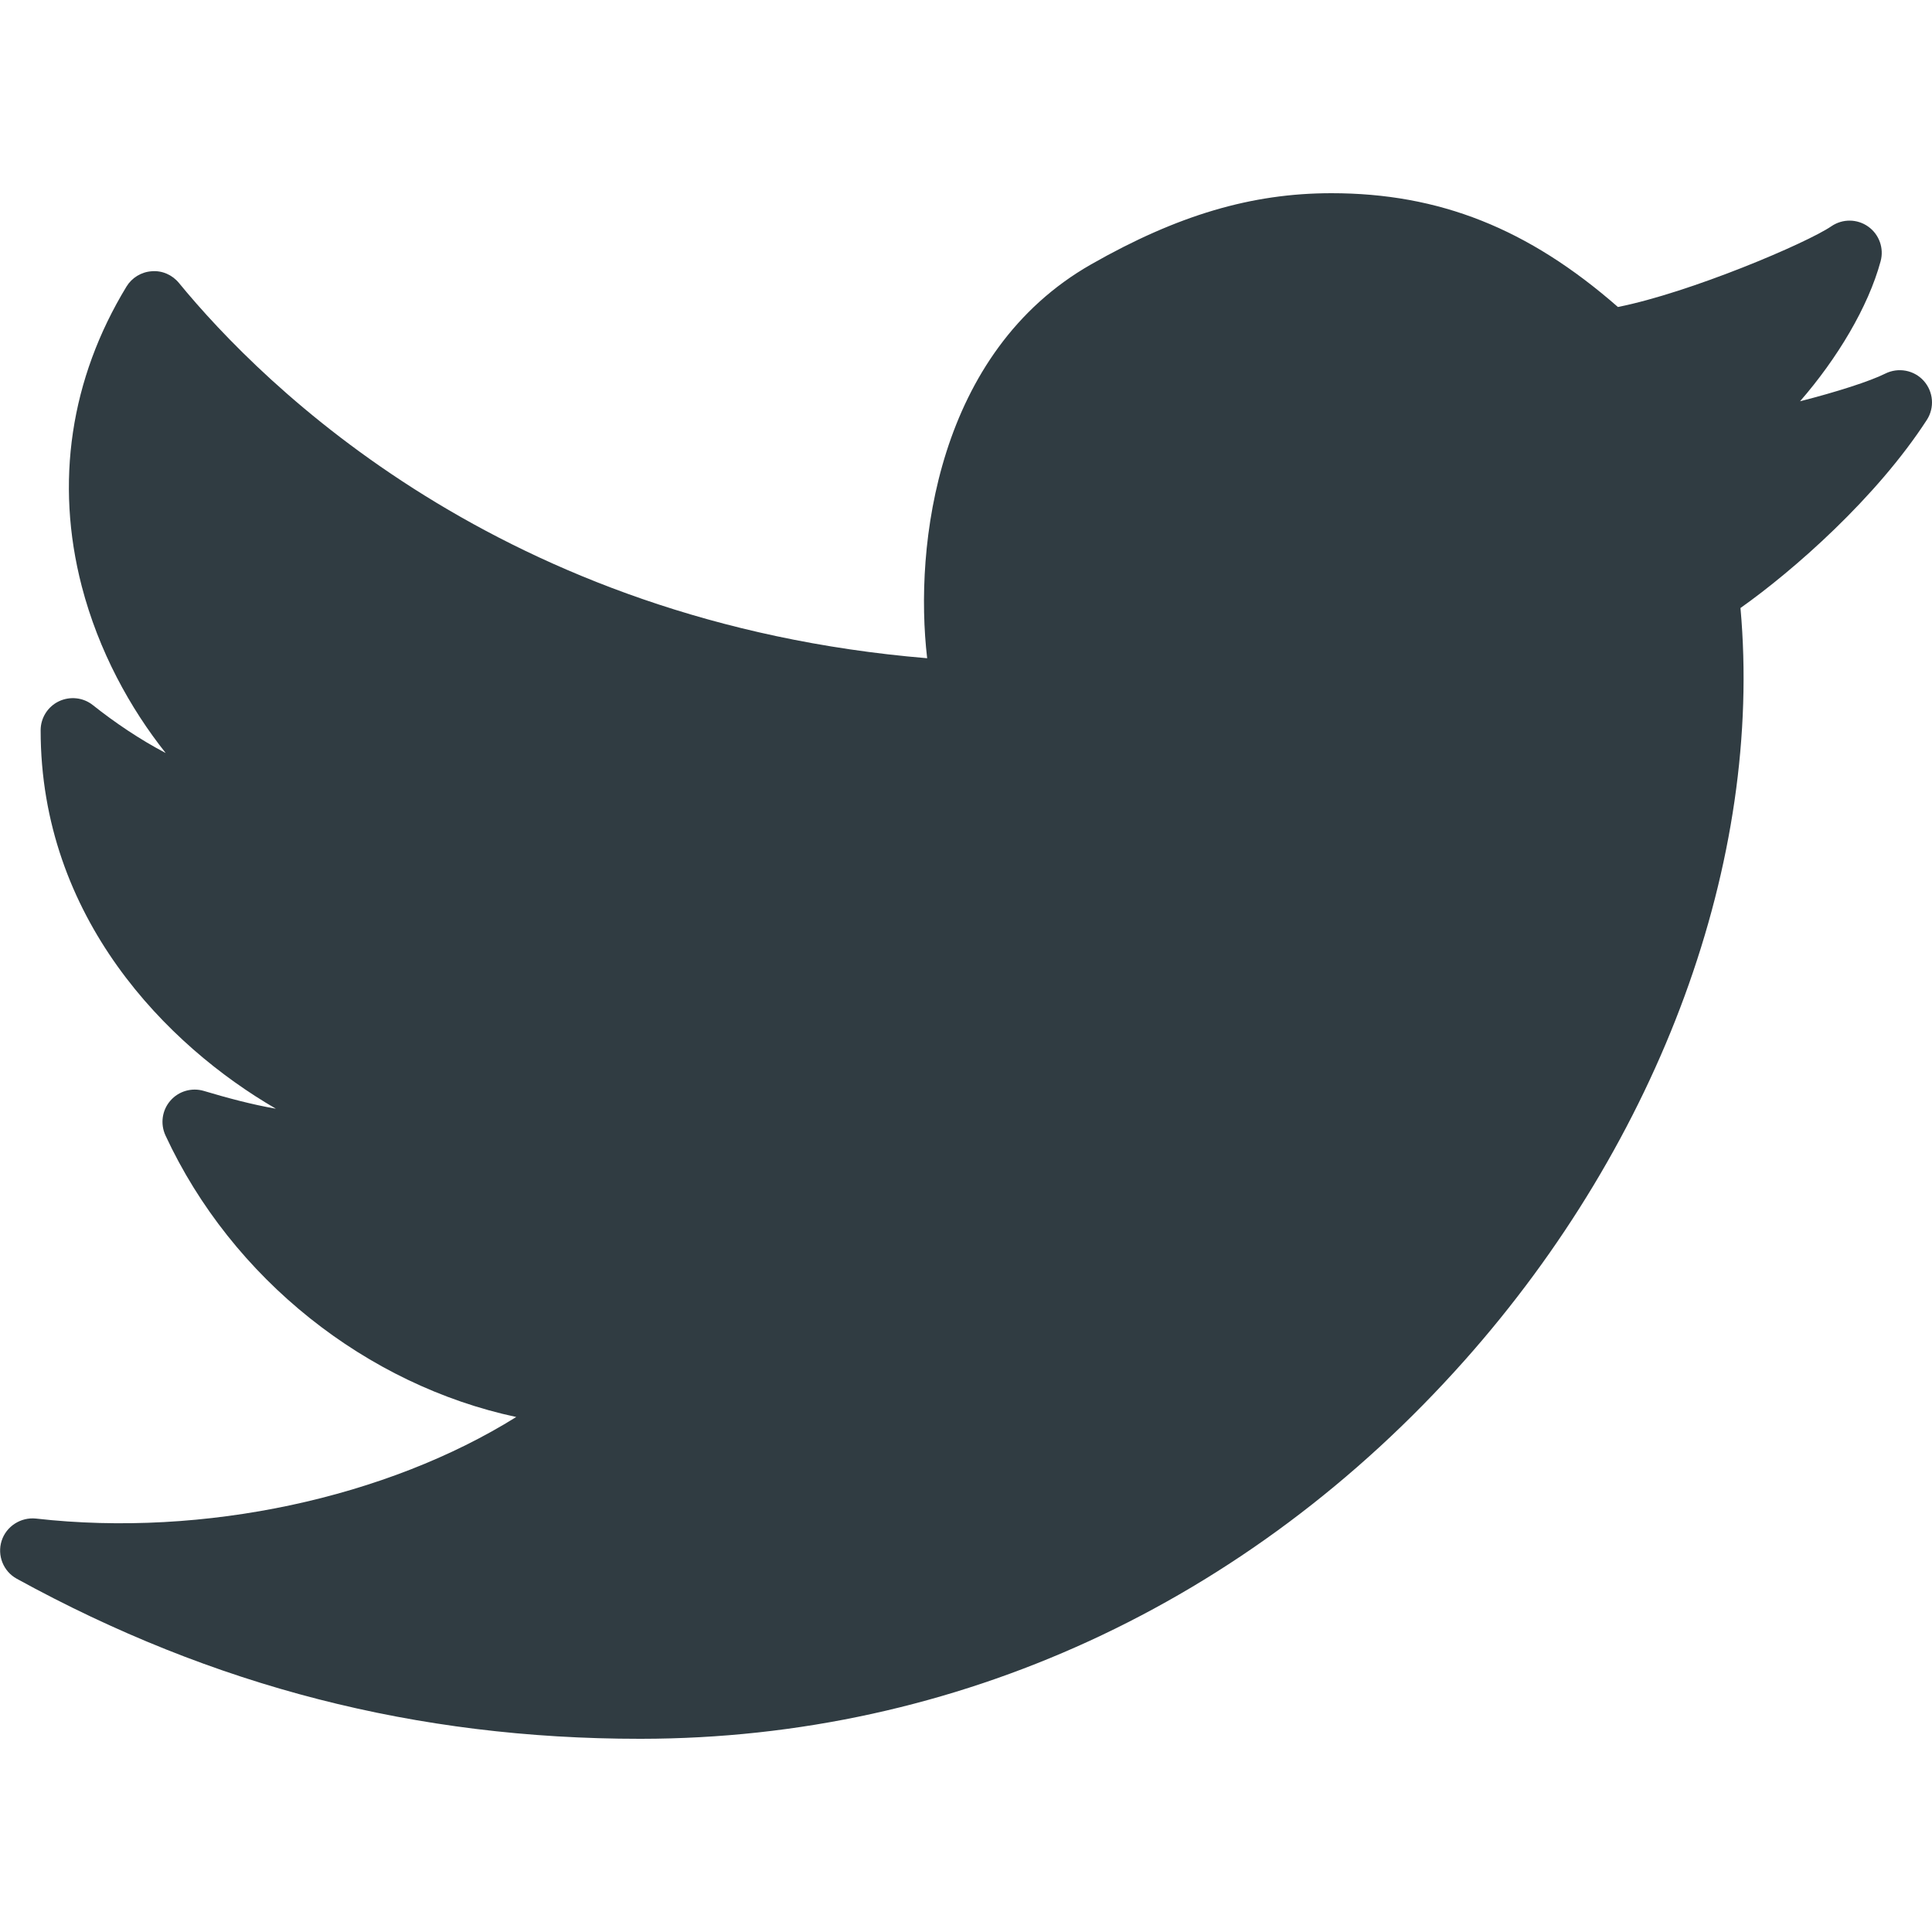 <?xml version="1.0" encoding="iso-8859-1"?>
<!-- Generator: Adobe Illustrator 21.0.0, SVG Export Plug-In . SVG Version: 6.00 Build 0)  -->
<svg version="1.1" id="Layer_1" xmlns="http://www.w3.org/2000/svg" xmlns:xlink="http://www.w3.org/1999/xlink" x="0px" y="0px"
	 viewBox="0 0 30 30" enable-background="new 0 0 30 30" xml:space="preserve">
<path fill="#303C42" d="M29.872,5.914c-0.15-0.168-0.396-0.213-0.597-0.113
	c-0.235,0.118-0.755,0.285-1.324,0.43c0.577-0.663,1.059-1.465,1.251-2.174
	c0.055-0.202-0.022-0.417-0.192-0.538c-0.171-0.122-0.399-0.124-0.572-0.006
	c-0.385,0.263-2.194,1.031-3.315,1.254C23.729,3.547,22.348,3,20.674,3
	c-1.239,0-2.39,0.341-3.731,1.105c-2.39,1.362-2.752,4.359-2.546,6.116
	C7.789,9.67,4.086,5.988,2.778,4.393c-0.103-0.125-0.261-0.195-0.422-0.181
	C2.194,4.223,2.048,4.312,1.964,4.45c-0.872,1.434-1.112,3.043-0.695,4.652
	c0.262,1.009,0.752,1.897,1.304,2.591c-0.4-0.209-0.794-0.476-1.131-0.744
	c-0.15-0.12-0.356-0.141-0.528-0.059c-0.173,0.083-0.283,0.258-0.283,0.45
	c0,2.91,1.961,4.896,3.653,5.876c-0.374-0.065-0.761-0.169-1.118-0.276
	c-0.188-0.056-0.393,0.003-0.521,0.152c-0.129,0.148-0.158,0.359-0.076,0.538
	c1.036,2.234,3.129,3.878,5.447,4.373c-2.002,1.25-4.842,1.874-7.459,1.577
	c-0.233-0.024-0.46,0.119-0.532,0.346s0.027,0.475,0.236,0.589
	C3.307,26.188,6.472,27,9.935,27c0.007,0,0.015,0,0.022,0
	c4.878-0.004,9.418-2.09,12.782-5.872c3.05-3.429,4.639-7.774,4.287-11.687
	c0.824-0.583,2.108-1.709,2.894-2.921C30.042,6.331,30.023,6.083,29.872,5.914z"/>
<g>
</g>
<g>
</g>
<g>
</g>
<g>
</g>
<g>
</g>
<g>
</g>
<g>
</g>
<g>
</g>
<g>
</g>
<g>
</g>
<g>
</g>
<g>
</g>
<g>
</g>
<g>
</g>
<g>
</g>
</svg>

